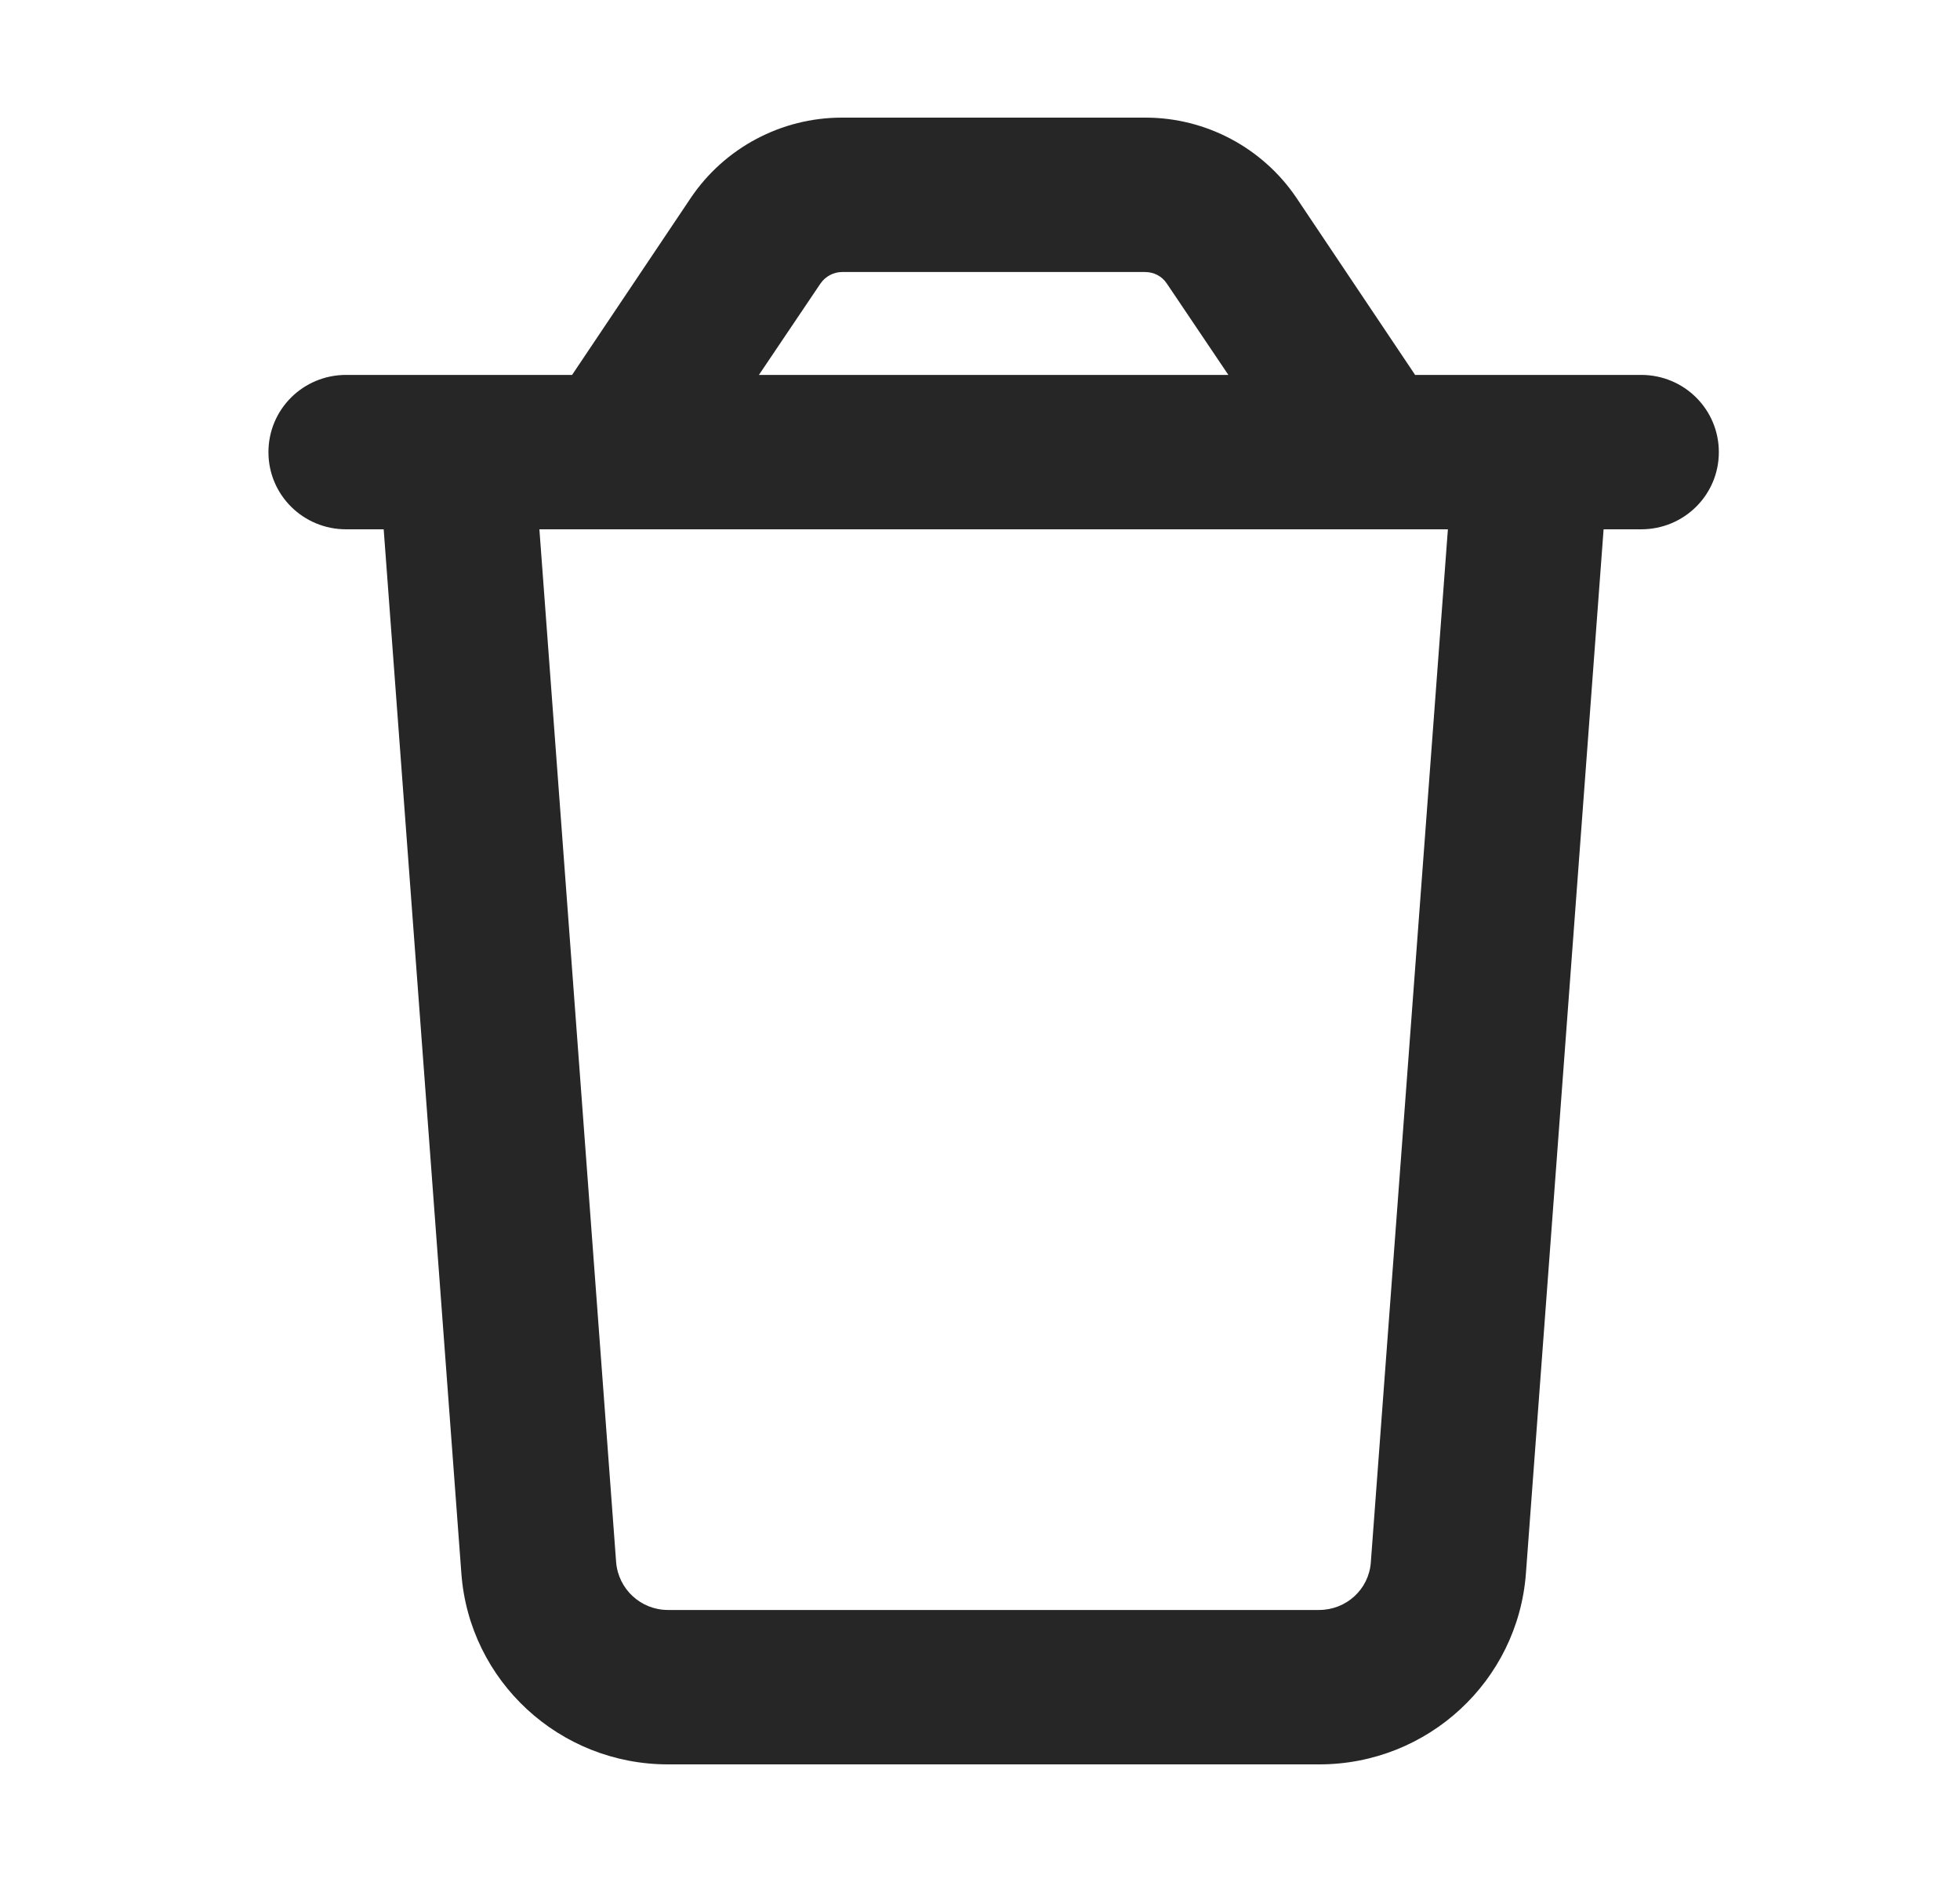 <svg width="25" height="24" viewBox="0 0 25 24" fill="none" xmlns="http://www.w3.org/2000/svg">
<path d="M10.737 3.469H14.606C14.718 3.469 14.821 3.522 14.883 3.616L15.668 4.781H9.68L10.465 3.616C10.527 3.526 10.63 3.469 10.741 3.469H10.737ZM18.05 4.781L16.535 2.521C16.105 1.886 15.383 1.5 14.611 1.5H10.737C9.965 1.5 9.242 1.886 8.813 2.521L7.297 4.781H6.732H4.745H4.415C3.866 4.781 3.424 5.22 3.424 5.766C3.424 6.311 3.866 6.75 4.415 6.75H4.894L5.885 20.068C5.988 21.438 7.136 22.5 8.52 22.5H16.828C18.211 22.5 19.359 21.438 19.463 20.068L20.454 6.75H20.933C21.482 6.75 21.924 6.311 21.924 5.766C21.924 5.22 21.482 4.781 20.933 4.781H20.602H18.616H18.05ZM18.468 6.75L17.485 19.924C17.46 20.269 17.171 20.531 16.824 20.531H8.52C8.173 20.531 7.888 20.265 7.859 19.924L6.88 6.75H18.468Z" fill="#262626"/>
</svg>

